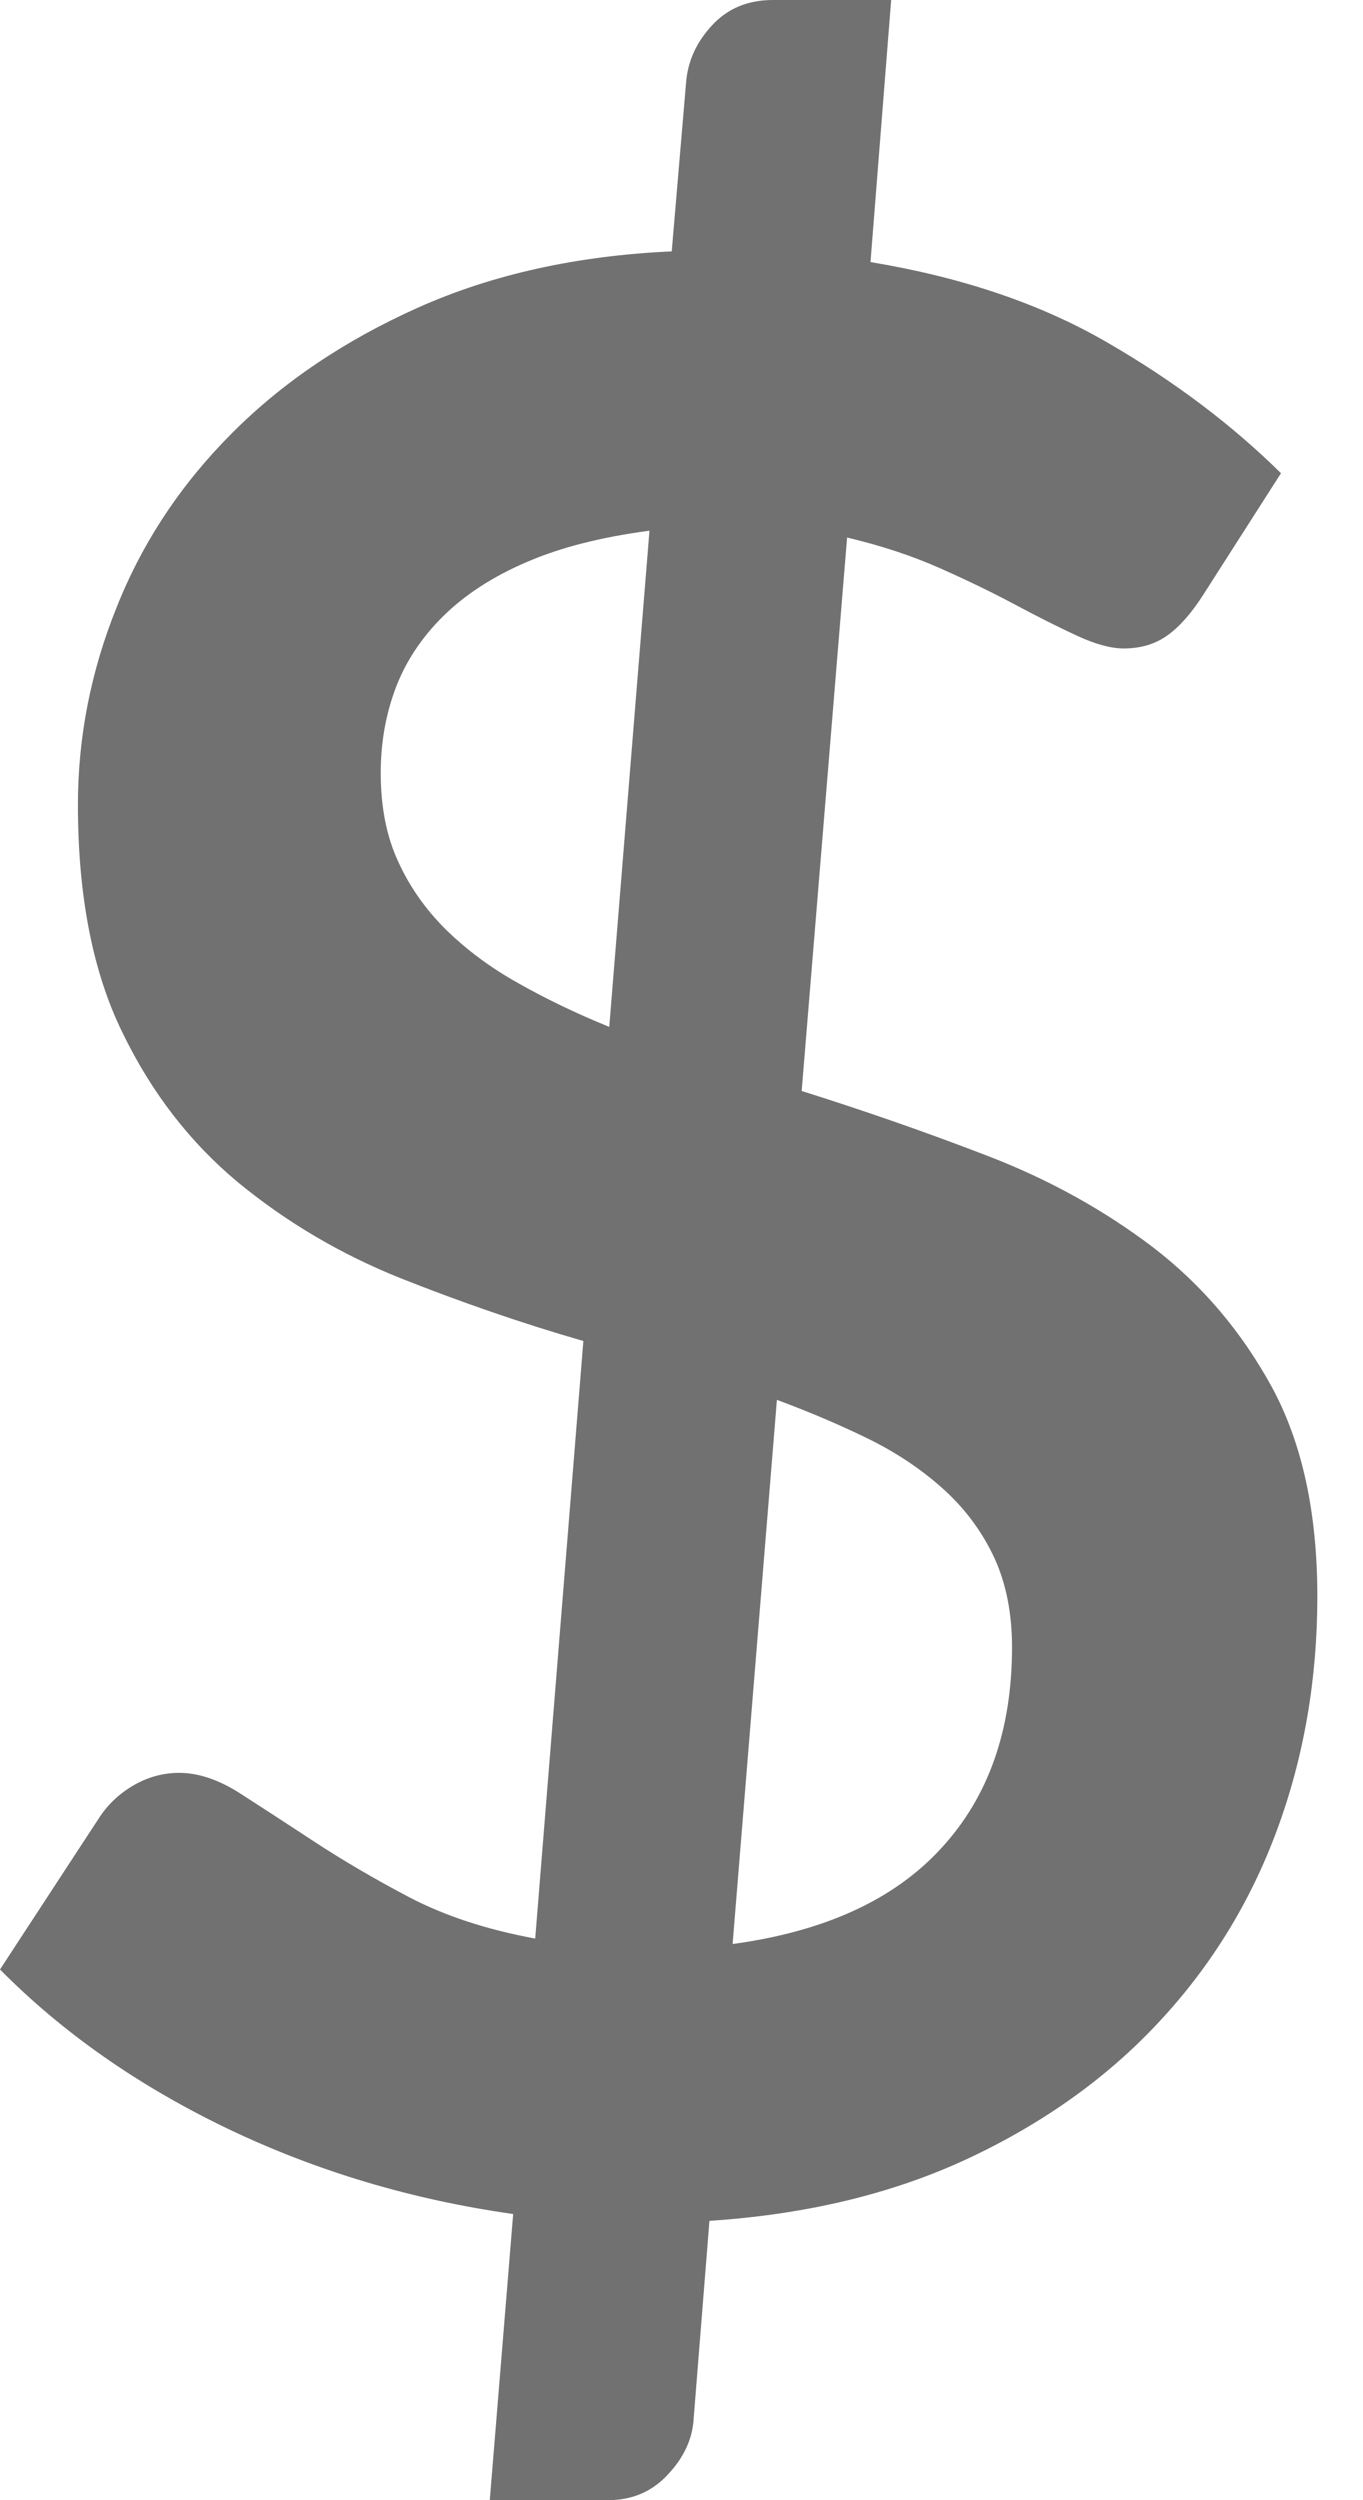 <svg width="6" height="11" viewBox="0 0 6 11" fill="none" xmlns="http://www.w3.org/2000/svg">
<path fill-rule="evenodd" clip-rule="evenodd" d="M3.225 8.553C3.63 8.498 3.936 8.358 4.143 8.132C4.351 7.907 4.455 7.612 4.455 7.247C4.455 7.098 4.429 6.968 4.378 6.856C4.326 6.744 4.254 6.645 4.161 6.559C4.067 6.473 3.958 6.398 3.832 6.335C3.706 6.273 3.569 6.214 3.42 6.159L3.225 8.553ZM2.859 2.335C2.646 2.363 2.465 2.409 2.316 2.474C2.167 2.538 2.045 2.618 1.95 2.712C1.855 2.806 1.785 2.912 1.741 3.029C1.697 3.147 1.676 3.271 1.676 3.4C1.676 3.549 1.701 3.679 1.753 3.791C1.804 3.903 1.875 4.003 1.964 4.091C2.054 4.179 2.16 4.258 2.282 4.326C2.404 4.395 2.537 4.459 2.682 4.518L2.859 2.335ZM3.529 4.8C3.803 4.886 4.076 4.981 4.346 5.085C4.617 5.189 4.86 5.324 5.076 5.488C5.291 5.653 5.465 5.858 5.599 6.103C5.732 6.348 5.799 6.655 5.799 7.024C5.799 7.388 5.74 7.73 5.622 8.05C5.504 8.37 5.33 8.652 5.101 8.897C4.873 9.142 4.592 9.342 4.261 9.497C3.929 9.652 3.55 9.743 3.123 9.771L3.054 10.635C3.05 10.726 3.013 10.809 2.942 10.885C2.872 10.962 2.783 11 2.676 11H2.156L2.259 9.741C1.813 9.678 1.394 9.553 1.001 9.365C0.608 9.176 0.275 8.943 0 8.665L0.435 8C0.473 7.941 0.523 7.893 0.586 7.856C0.649 7.819 0.717 7.8 0.789 7.8C0.873 7.8 0.963 7.83 1.058 7.891C1.153 7.952 1.262 8.023 1.384 8.103C1.506 8.183 1.645 8.265 1.801 8.347C1.958 8.429 2.143 8.49 2.356 8.529L2.568 5.9C2.297 5.822 2.029 5.729 1.764 5.624C1.499 5.518 1.261 5.377 1.049 5.203C0.838 5.028 0.667 4.808 0.538 4.541C0.408 4.275 0.343 3.941 0.343 3.541C0.343 3.243 0.4 2.952 0.515 2.668C0.629 2.383 0.798 2.129 1.021 1.906C1.244 1.682 1.517 1.498 1.841 1.353C2.166 1.208 2.537 1.125 2.957 1.106L3.02 0.365C3.027 0.271 3.065 0.186 3.134 0.112C3.203 0.037 3.292 0 3.403 0H3.923L3.832 1.153C4.236 1.22 4.585 1.338 4.878 1.509C5.172 1.679 5.425 1.871 5.639 2.082L5.296 2.618C5.246 2.696 5.195 2.755 5.141 2.794C5.088 2.833 5.023 2.853 4.947 2.853C4.89 2.853 4.821 2.834 4.741 2.797C4.661 2.76 4.571 2.715 4.472 2.662C4.373 2.609 4.262 2.555 4.138 2.5C4.014 2.445 3.877 2.4 3.729 2.365L3.529 4.8Z" fill="#717171"/>
</svg>

